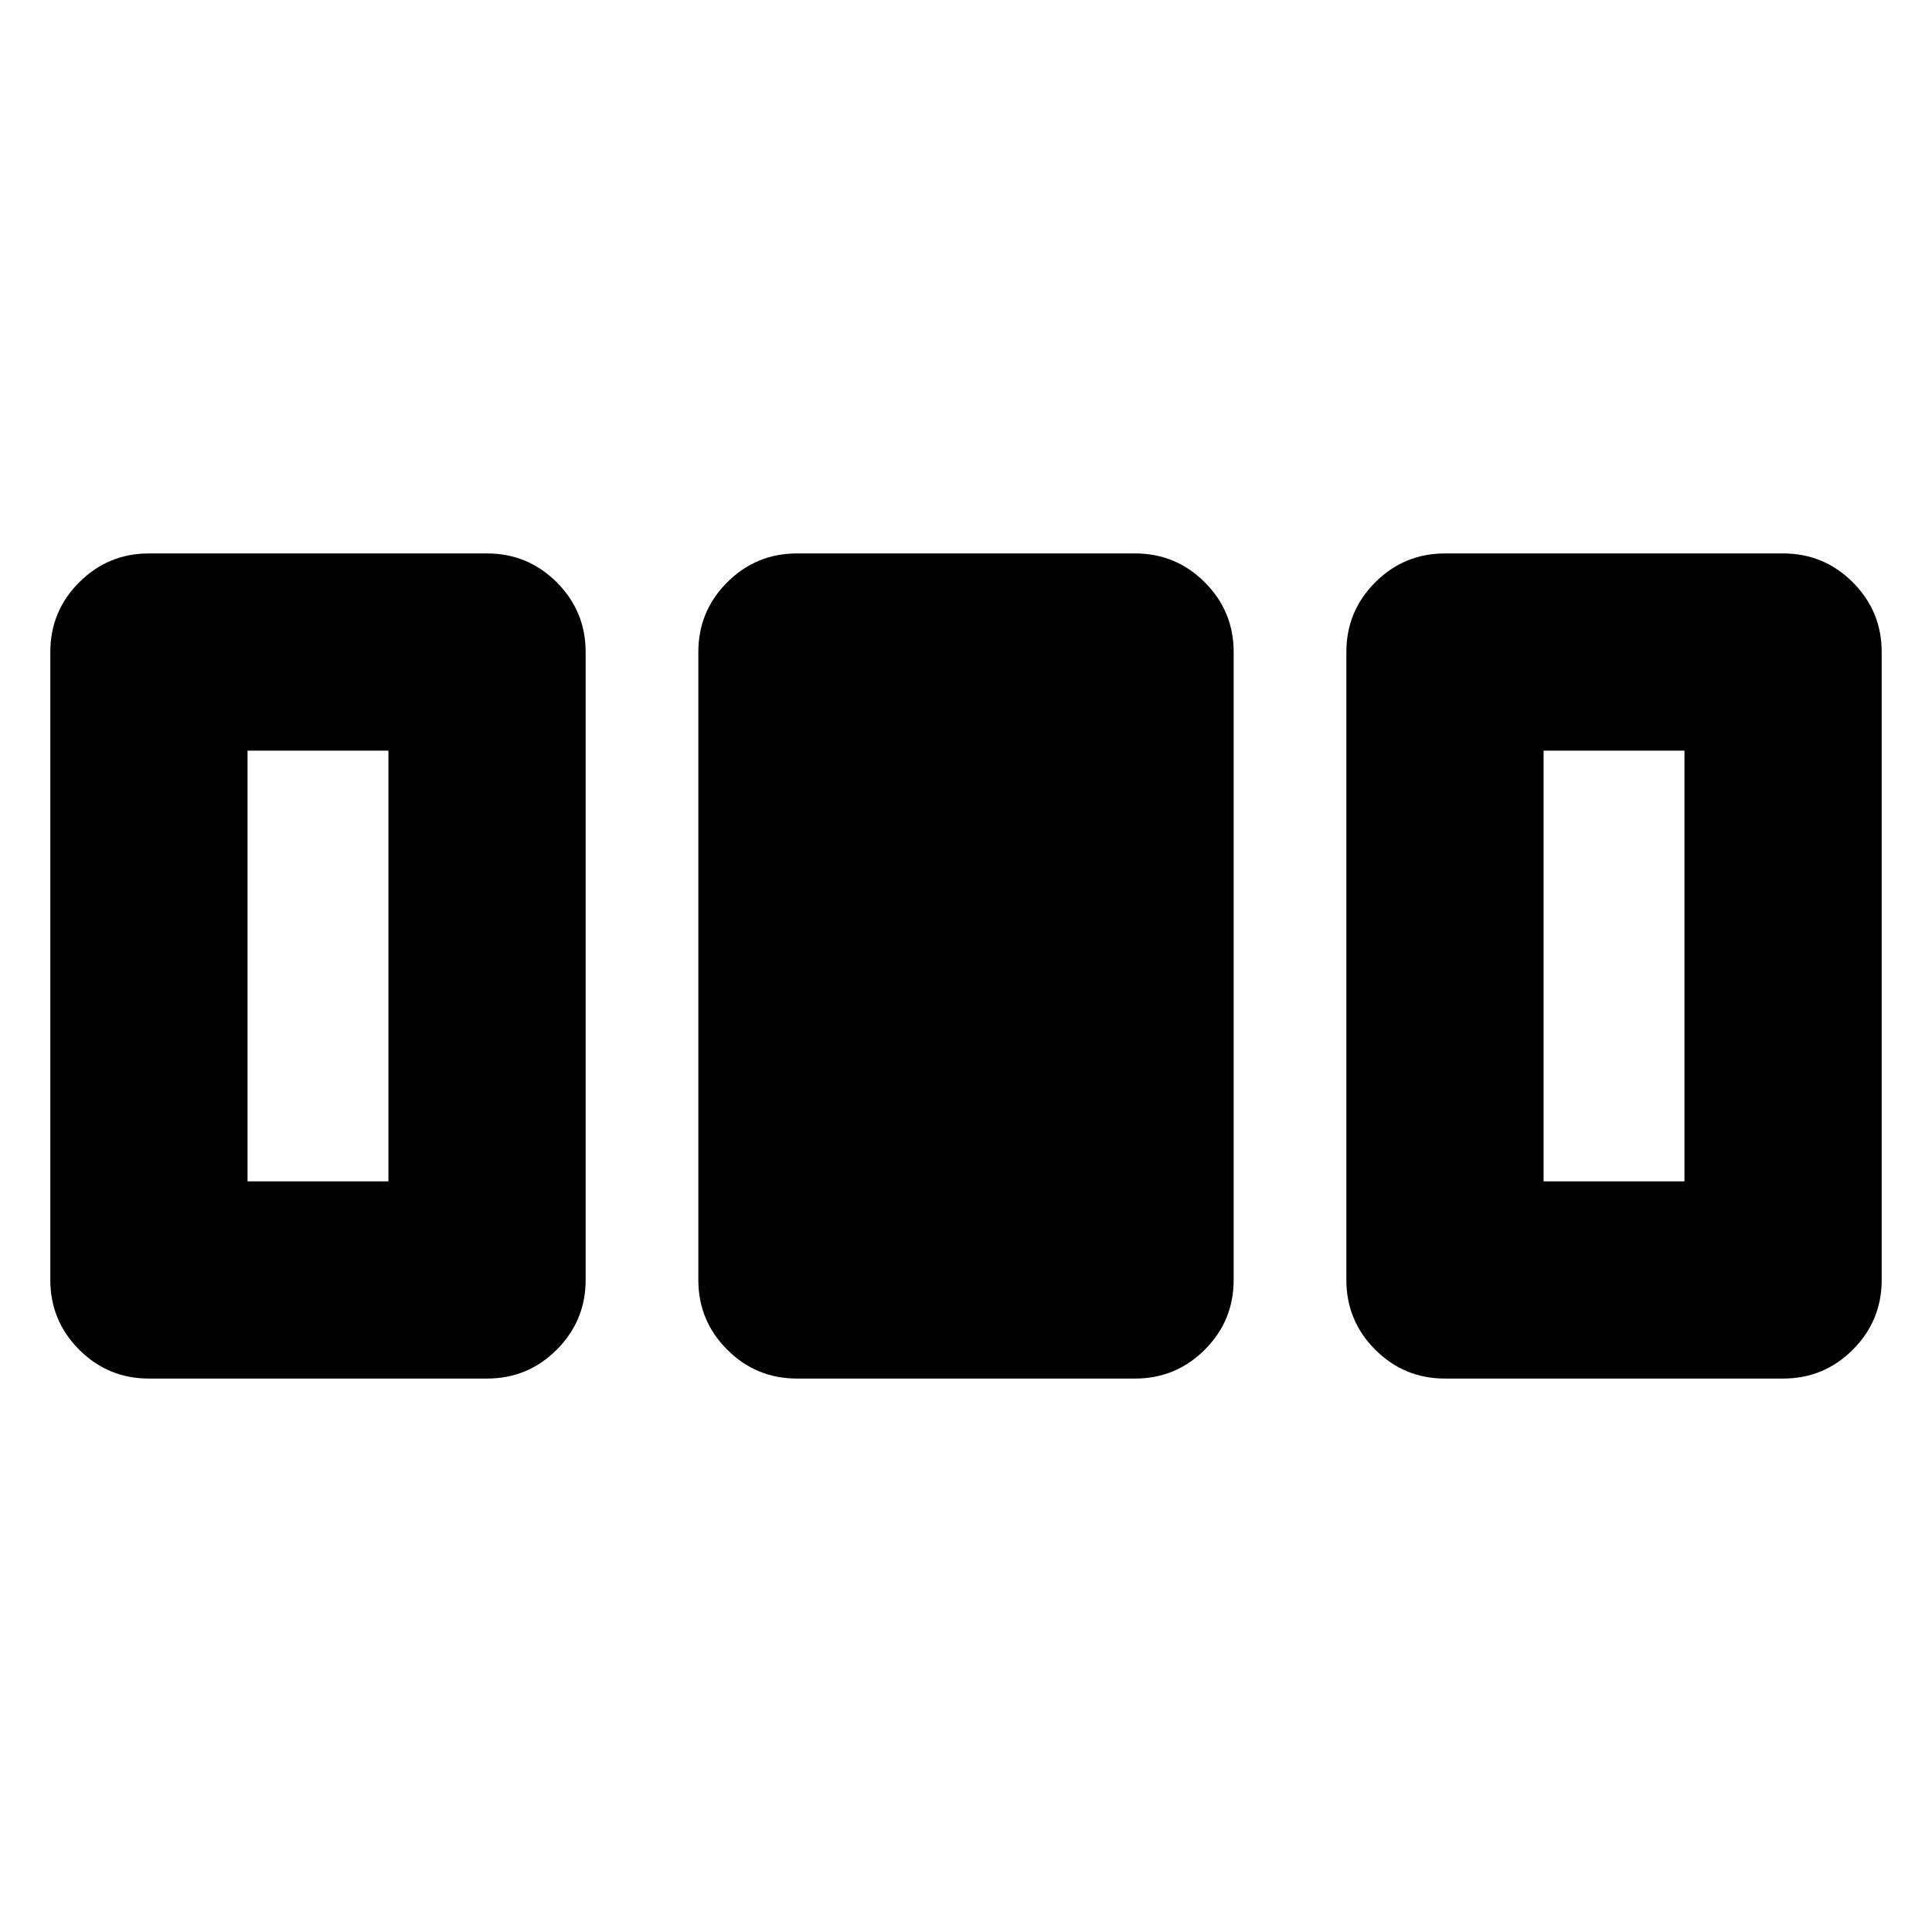 <svg xmlns="http://www.w3.org/2000/svg" height="20" viewBox="0 96 960 960" width="20"><path d="M25 732V420q0-20.3 14.35-34.65Q53.7 371 74 371h168q20.3 0 34.65 14.35Q291 399.7 291 420v312q0 20.3-14.35 34.65Q262.3 781 242 781H74q-20.3 0-34.65-14.35Q25 752.3 25 732Zm322 0V420q0-20.3 14.35-34.65Q375.7 371 396 371h168q20.3 0 34.65 14.35Q613 399.7 613 420v312q0 20.3-14.35 34.65Q584.3 781 564 781H396q-20.3 0-34.65-14.35Q347 752.3 347 732Zm322 0V420q0-20.3 14.35-34.65Q697.7 371 718 371h168q20.3 0 34.65 14.35Q935 399.7 935 420v312q0 20.3-14.35 34.65Q906.3 781 886 781H718q-20.3 0-34.65-14.35Q669 752.3 669 732Zm-546-49h70V469h-70v214Zm644 0h70V469h-70v214Z"/></svg>